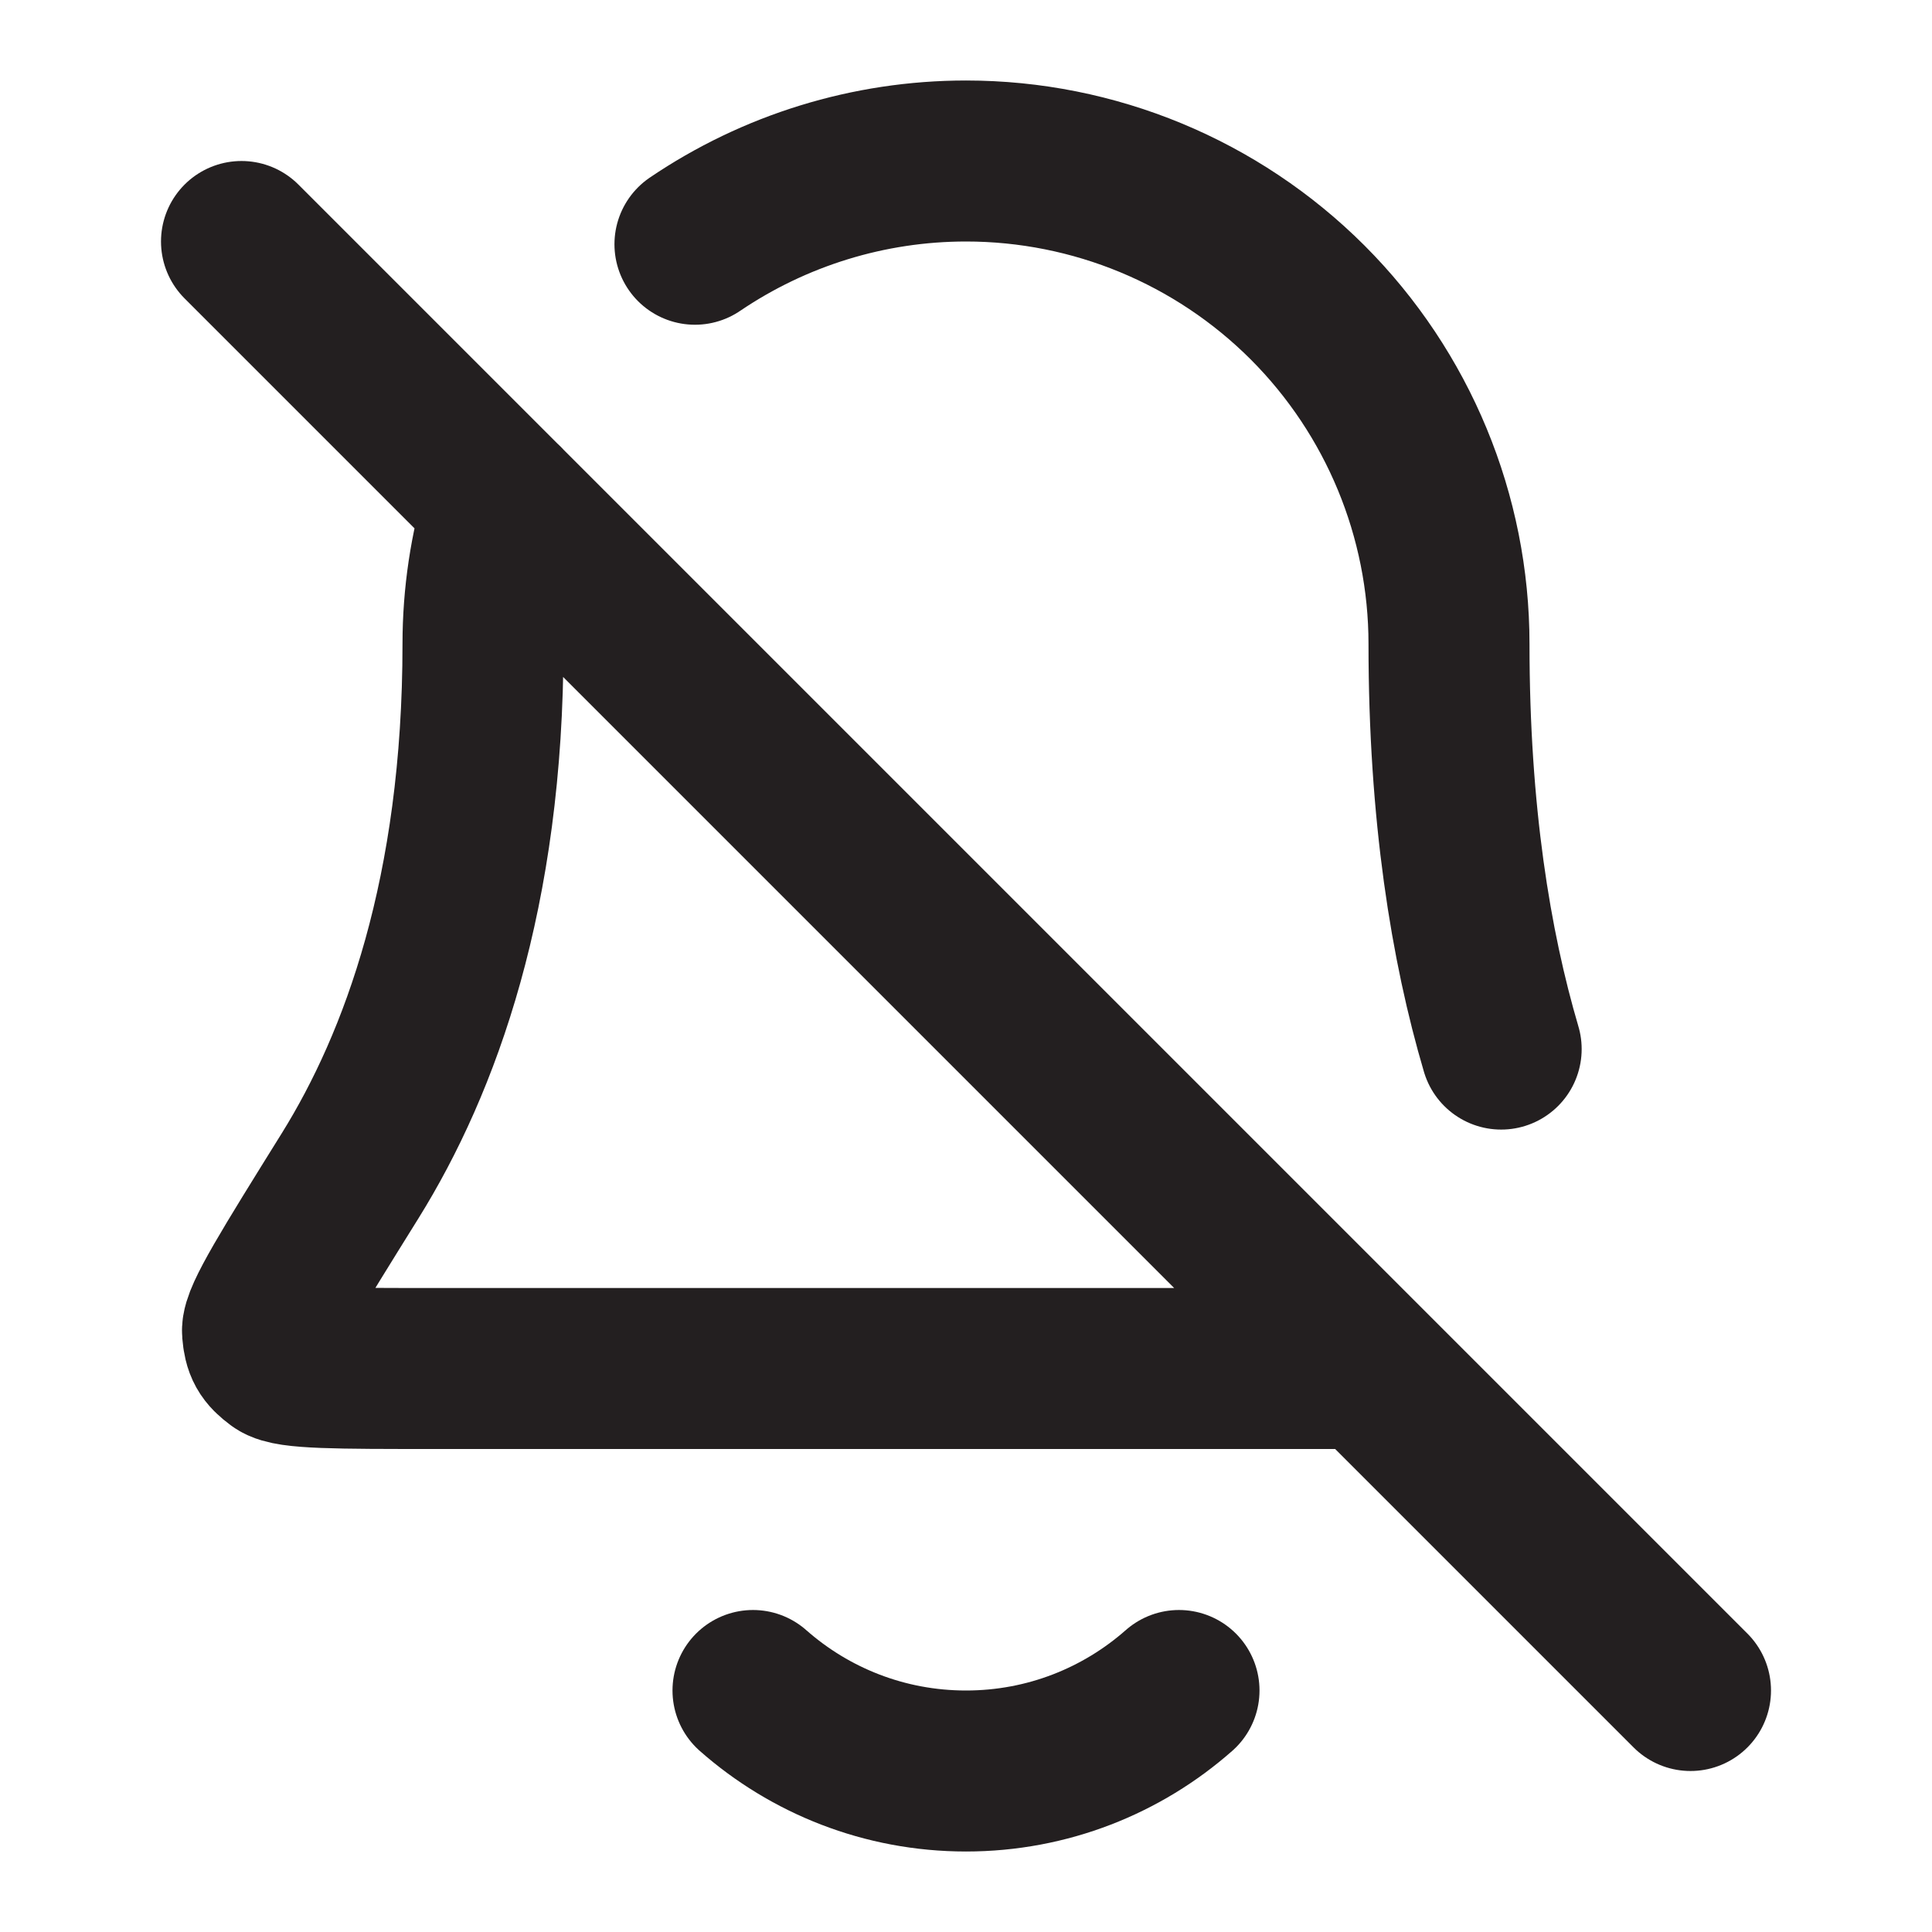 <svg width="24" height="24" viewBox="0 0 24 24" fill="none" xmlns="http://www.w3.org/2000/svg">
<path d="M8.633 3.034C9.62 2.365 10.791 2 12 2C13.591 2 15.117 2.632 16.243 3.757C17.368 4.883 18 6.409 18 8C18 10.101 18.27 11.751 18.648 13.032M6.259 6.257C6.089 6.817 6 7.404 6 8C6 11.09 5.22 13.206 4.35 14.605C3.615 15.786 3.248 16.376 3.261 16.541C3.276 16.723 3.315 16.793 3.462 16.902C3.594 17 4.193 17 5.389 17H17M9.354 21C10.059 21.622 10.986 22 12 22C13.014 22 13.941 21.622 14.646 21M21 21L3 3" stroke="#231F20" stroke-width="2" stroke-linecap="round" stroke-linejoin="round"/>
</svg>
